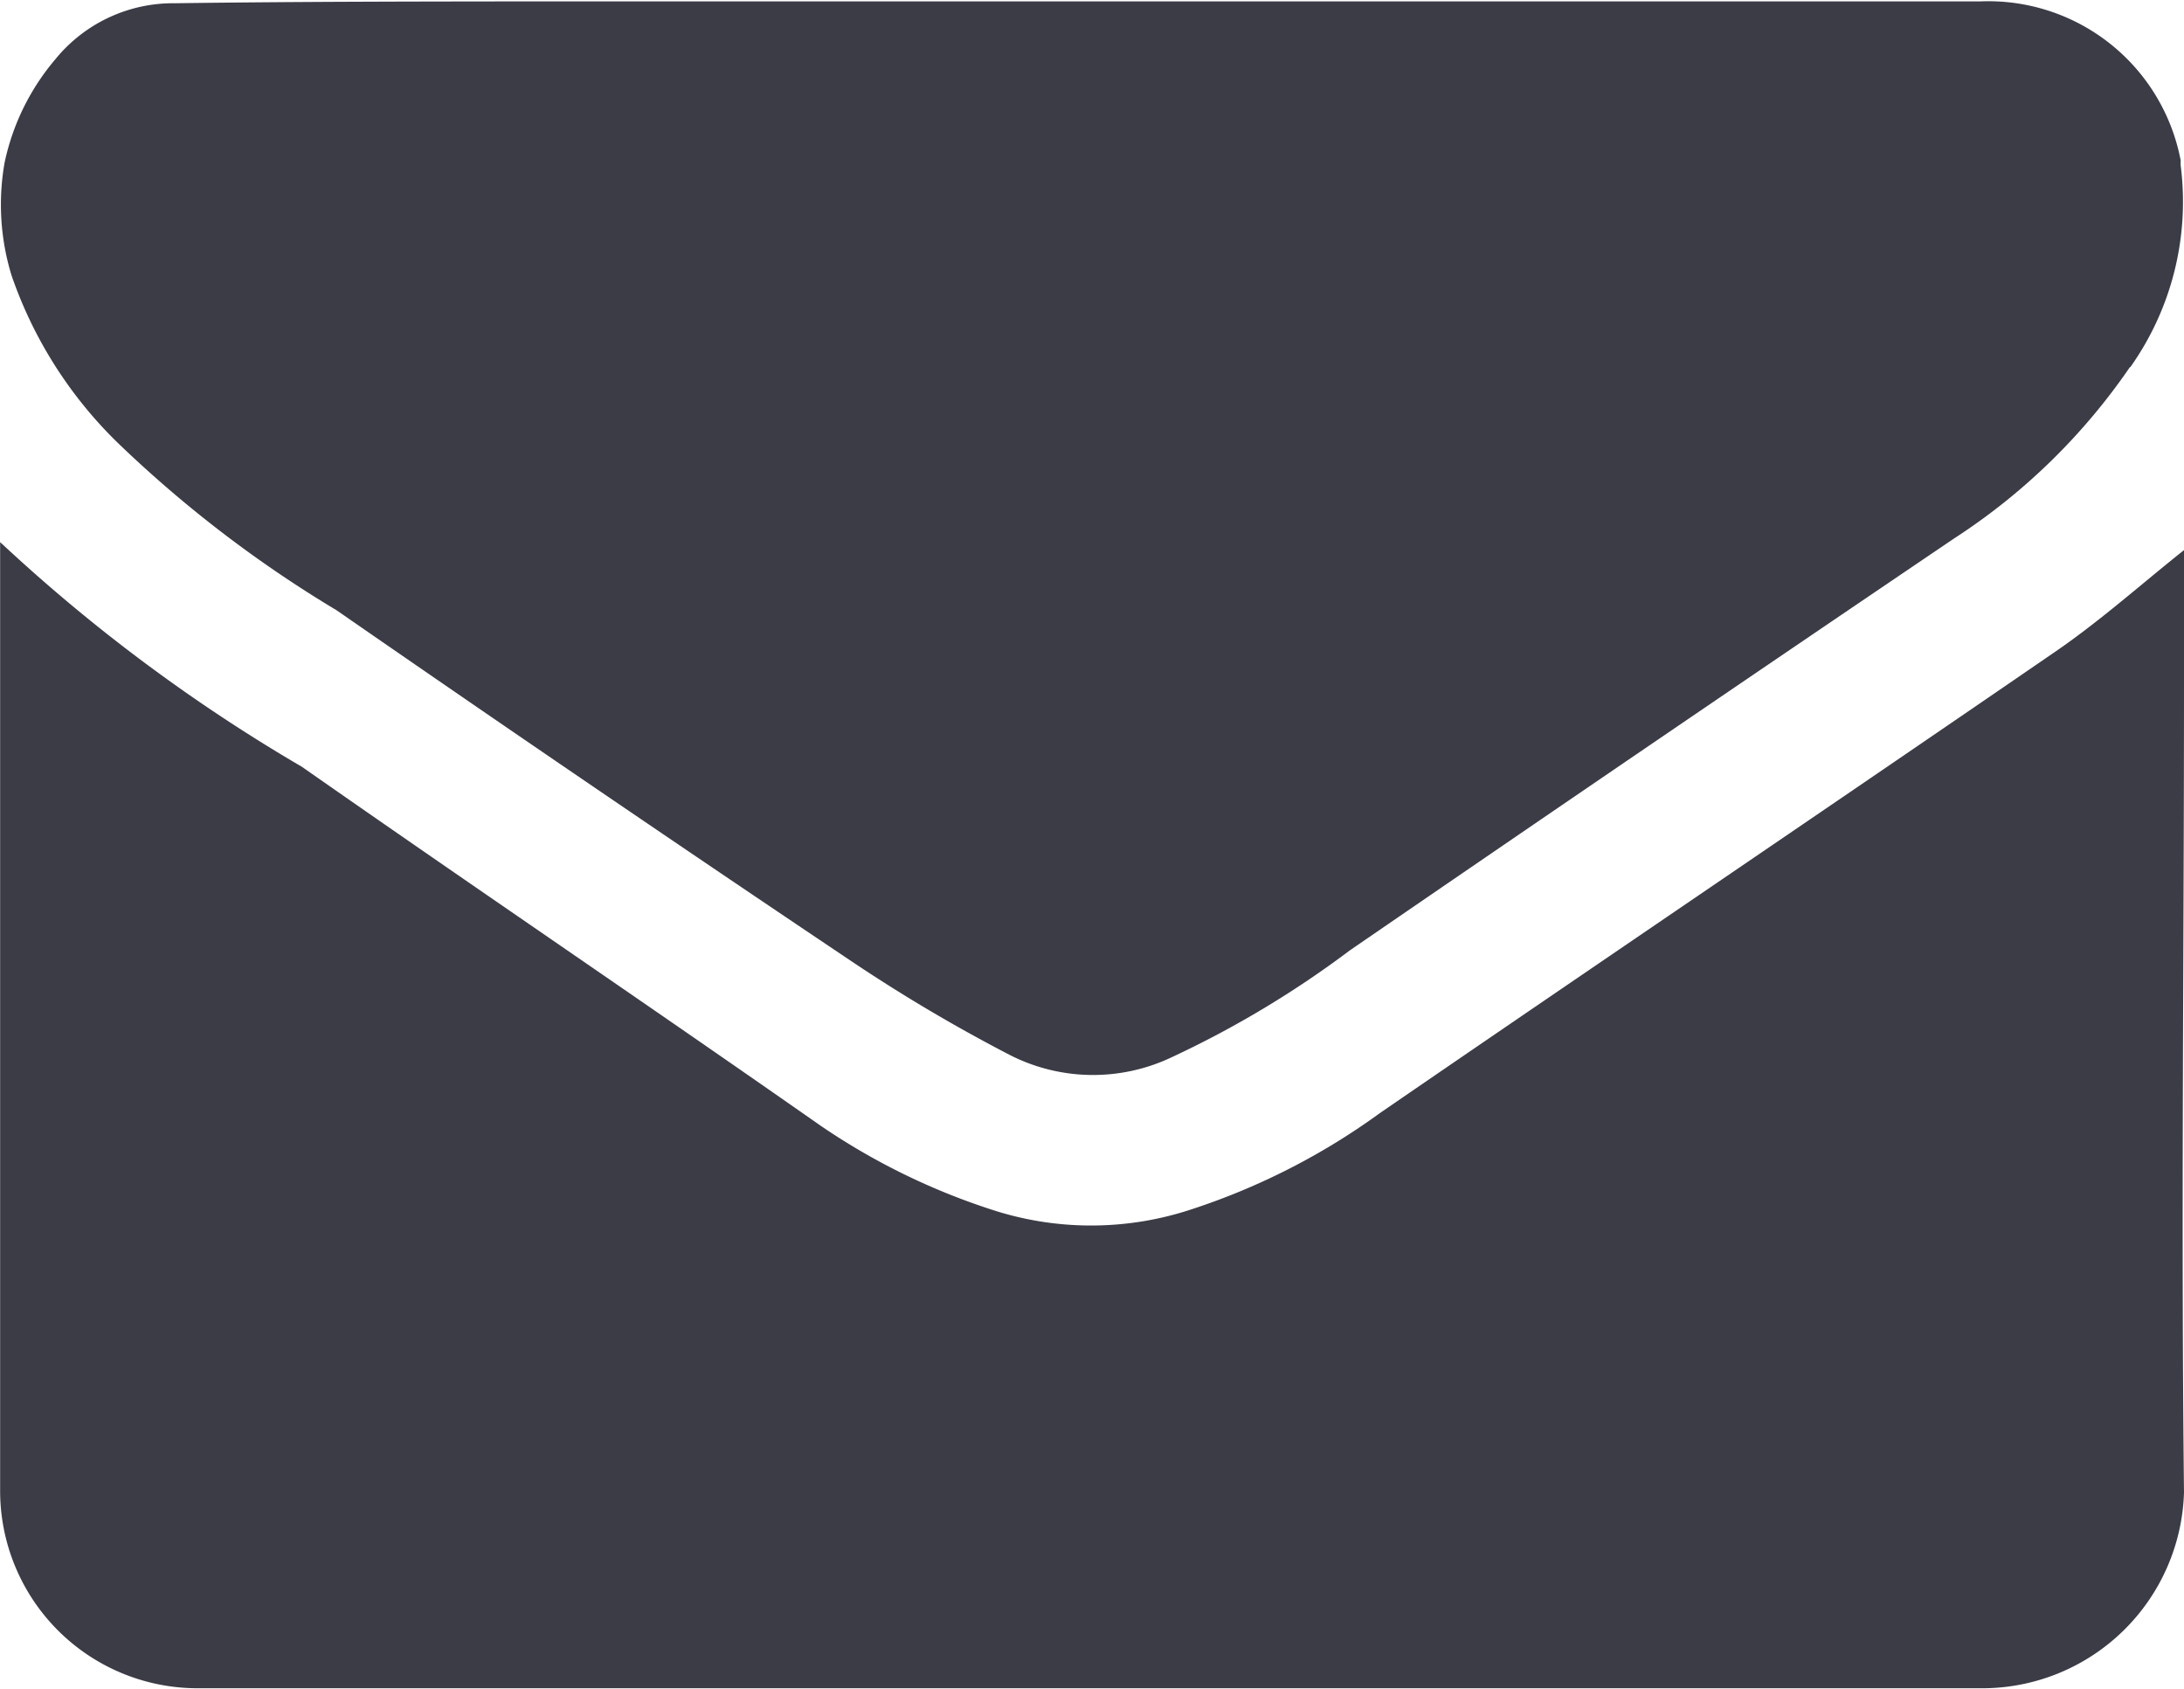 <svg xmlns="http://www.w3.org/2000/svg" width="17.5" height="13.532" viewBox="0 0 17.5 13.532">
<defs>
    <style>
      .cls-1 {
        fill: #3b3c46;
        fill-rule: evenodd;
      }
    </style>
  </defs>
  <path class="cls-1" d="M723,301.649v-1.086c-0.35.279-.67,0.565-1.023,0.808-1.806,1.24-3.616,2.464-5.417,3.7a5.433,5.433,0,0,1-1.506.771,2.559,2.559,0,0,1-1.563.019,5.35,5.35,0,0,1-1.416-.687c-1.382-.967-2.773-1.908-4.156-2.875a13.549,13.549,0,0,1-2.418-1.8v7.6a1.582,1.582,0,0,0,1.583,1.582H721.4a1.618,1.618,0,0,0,1.6-1.568C722.976,305.957,723,303.8,723,301.649Zm-0.432-2.554a5,5,0,0,1-1.409,1.374q-2.425,1.641-4.842,3.3a7.989,7.989,0,0,1-1.433.859,1.468,1.468,0,0,1-1.29-.019,13.038,13.038,0,0,1-1.289-.764q-2.062-1.383-4.108-2.8a9.747,9.747,0,0,1-1.75-1.338,3.431,3.431,0,0,1-.854-1.343,1.931,1.931,0,0,1-.056-0.906,1.878,1.878,0,0,1,.408-0.829,1.216,1.216,0,0,1,.956-0.447c1.029-.014,2.056-0.014,3.085-0.015h11.387a1.569,1.569,0,0,1,1.6,1.272v0.04A2.291,2.291,0,0,1,722.568,299.1Z" transform="translate(-705.5 -296.156)"/>
</svg>
